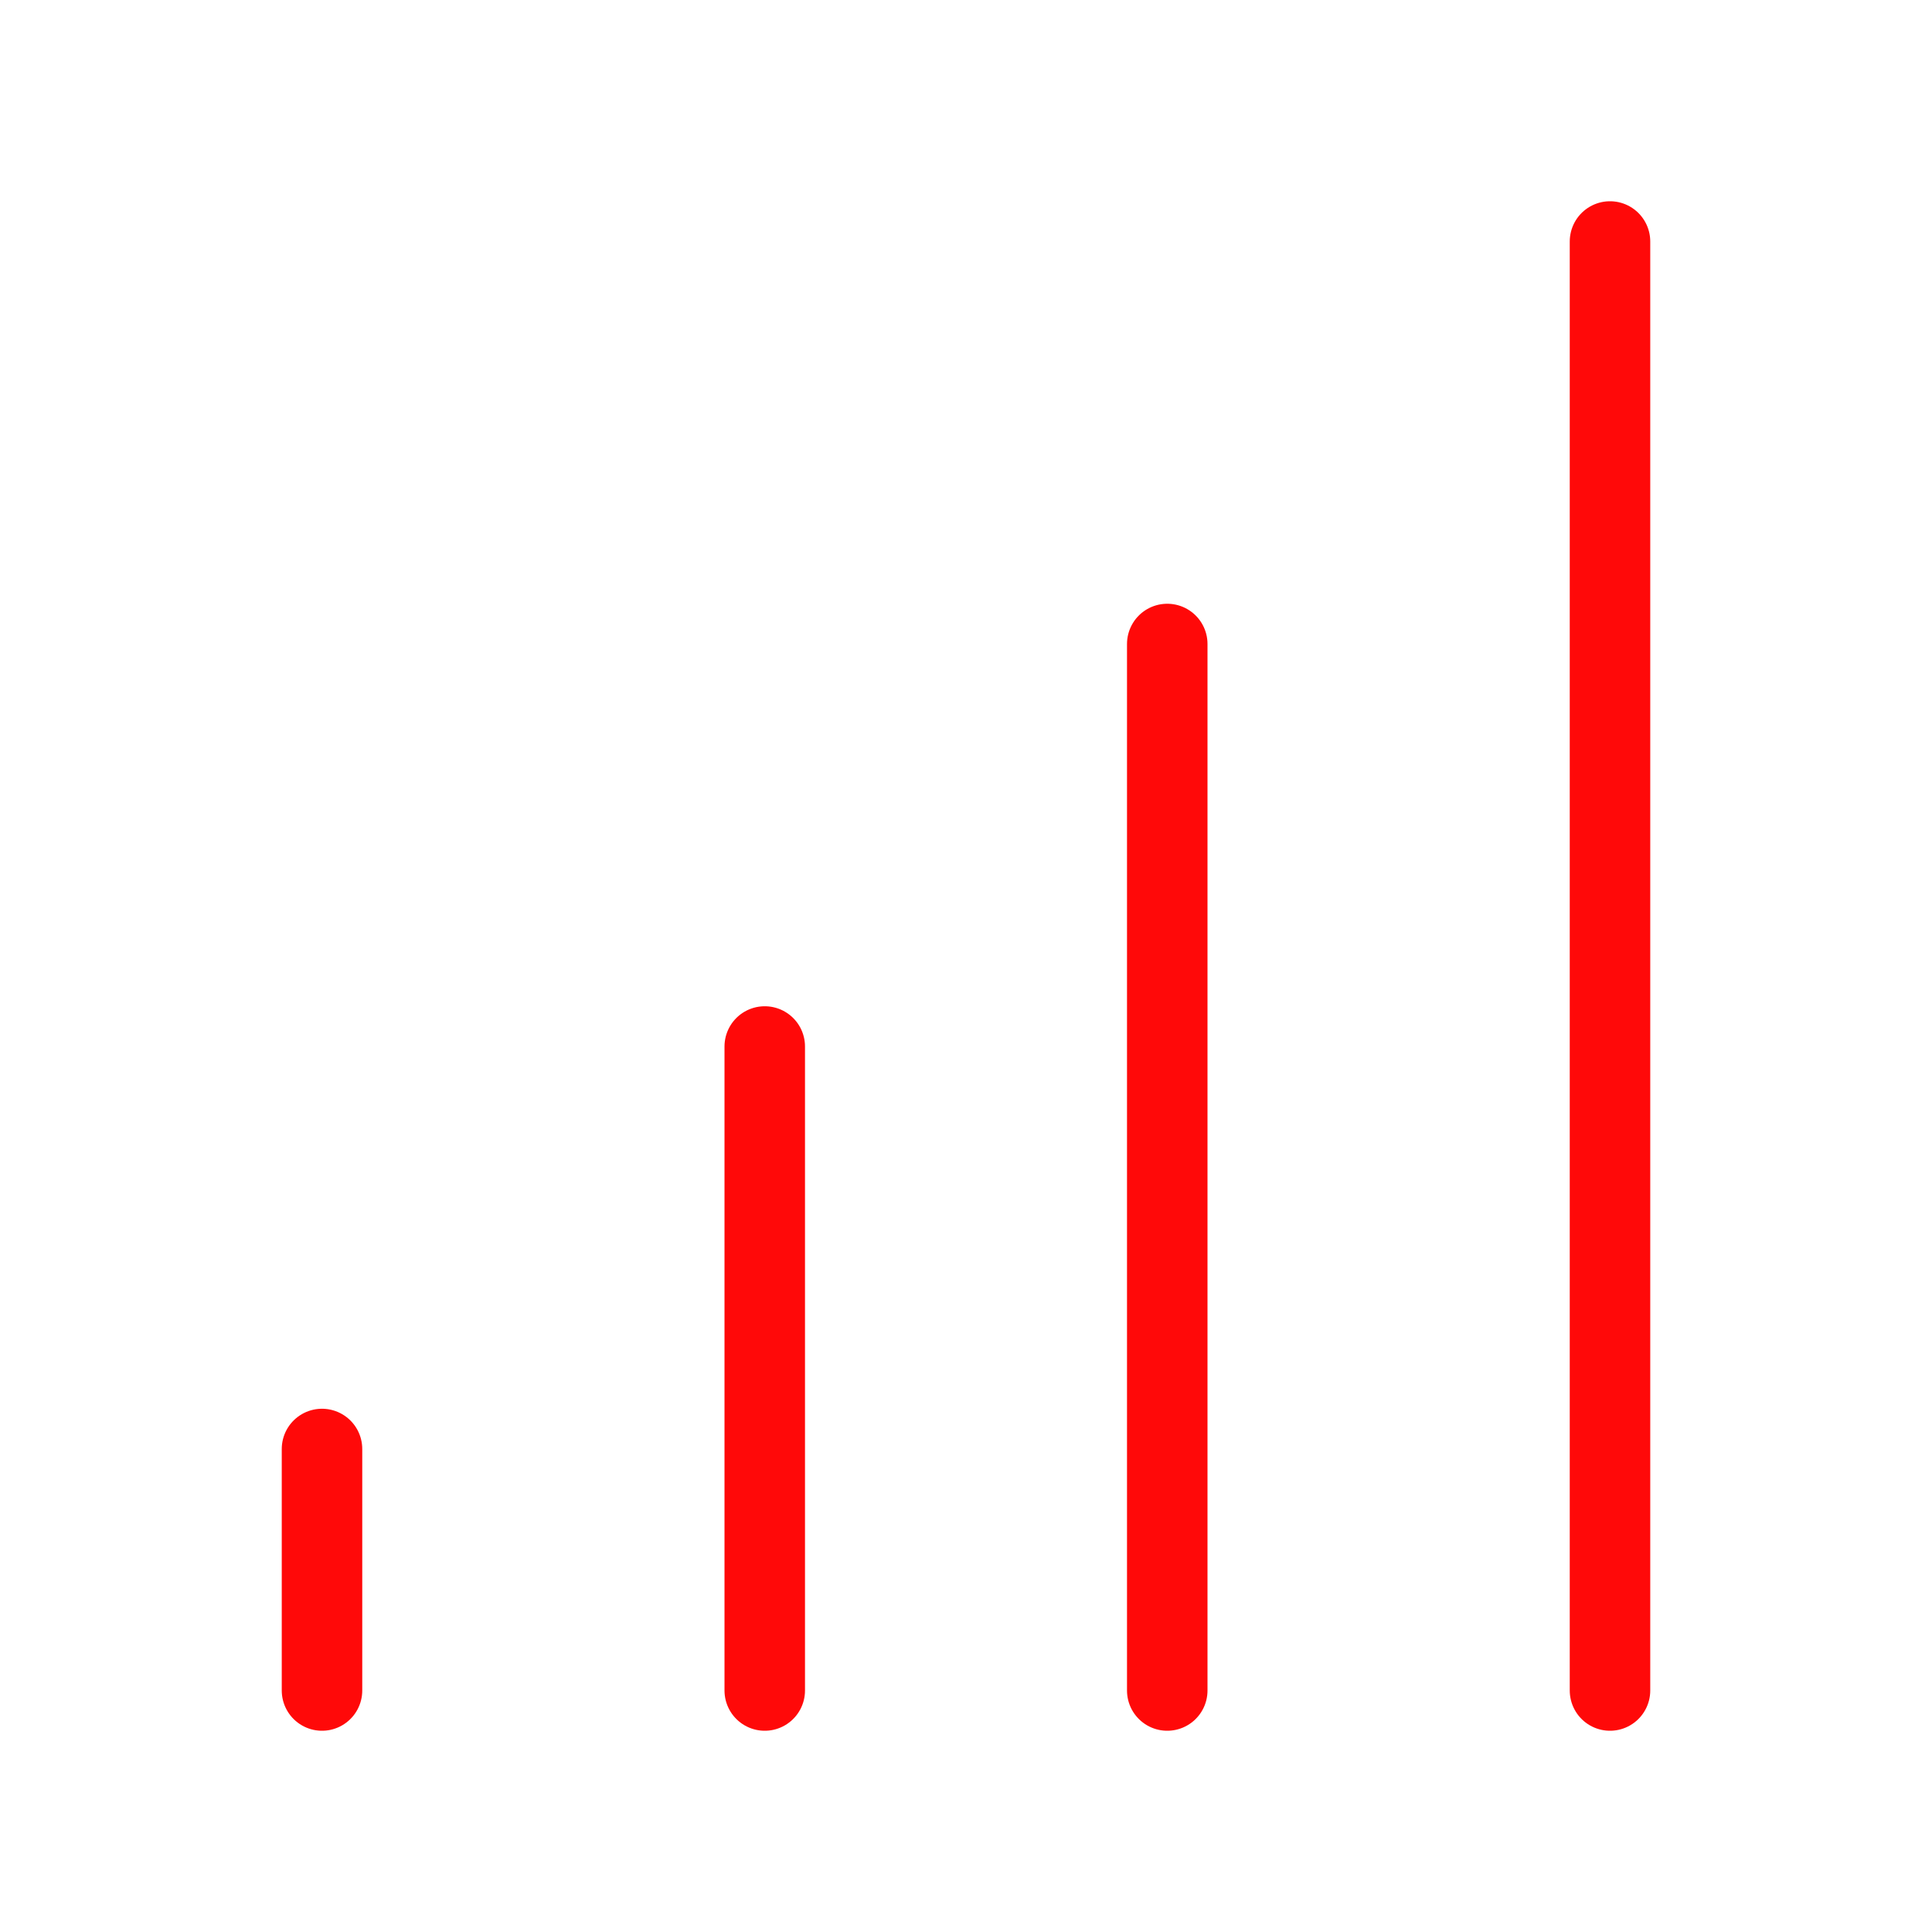 <?xml version="1.0" encoding="UTF-8"?><svg width="24" height="24" viewBox="0 0 48 48" fill="none" xmlns="http://www.w3.org/2000/svg"><path d="M40 6V42" stroke="#FF0909" stroke-width="2" stroke-linecap="round" stroke-linejoin="round"/><path d="M29 16V42" stroke="#FF0909" stroke-width="2" stroke-linecap="round" stroke-linejoin="round"/><path d="M19 26V42" stroke="#FF0909" stroke-width="2" stroke-linecap="round" stroke-linejoin="round"/><path d="M8 36V42" stroke="#FF0909" stroke-width="2" stroke-linecap="round" stroke-linejoin="round"/></svg>